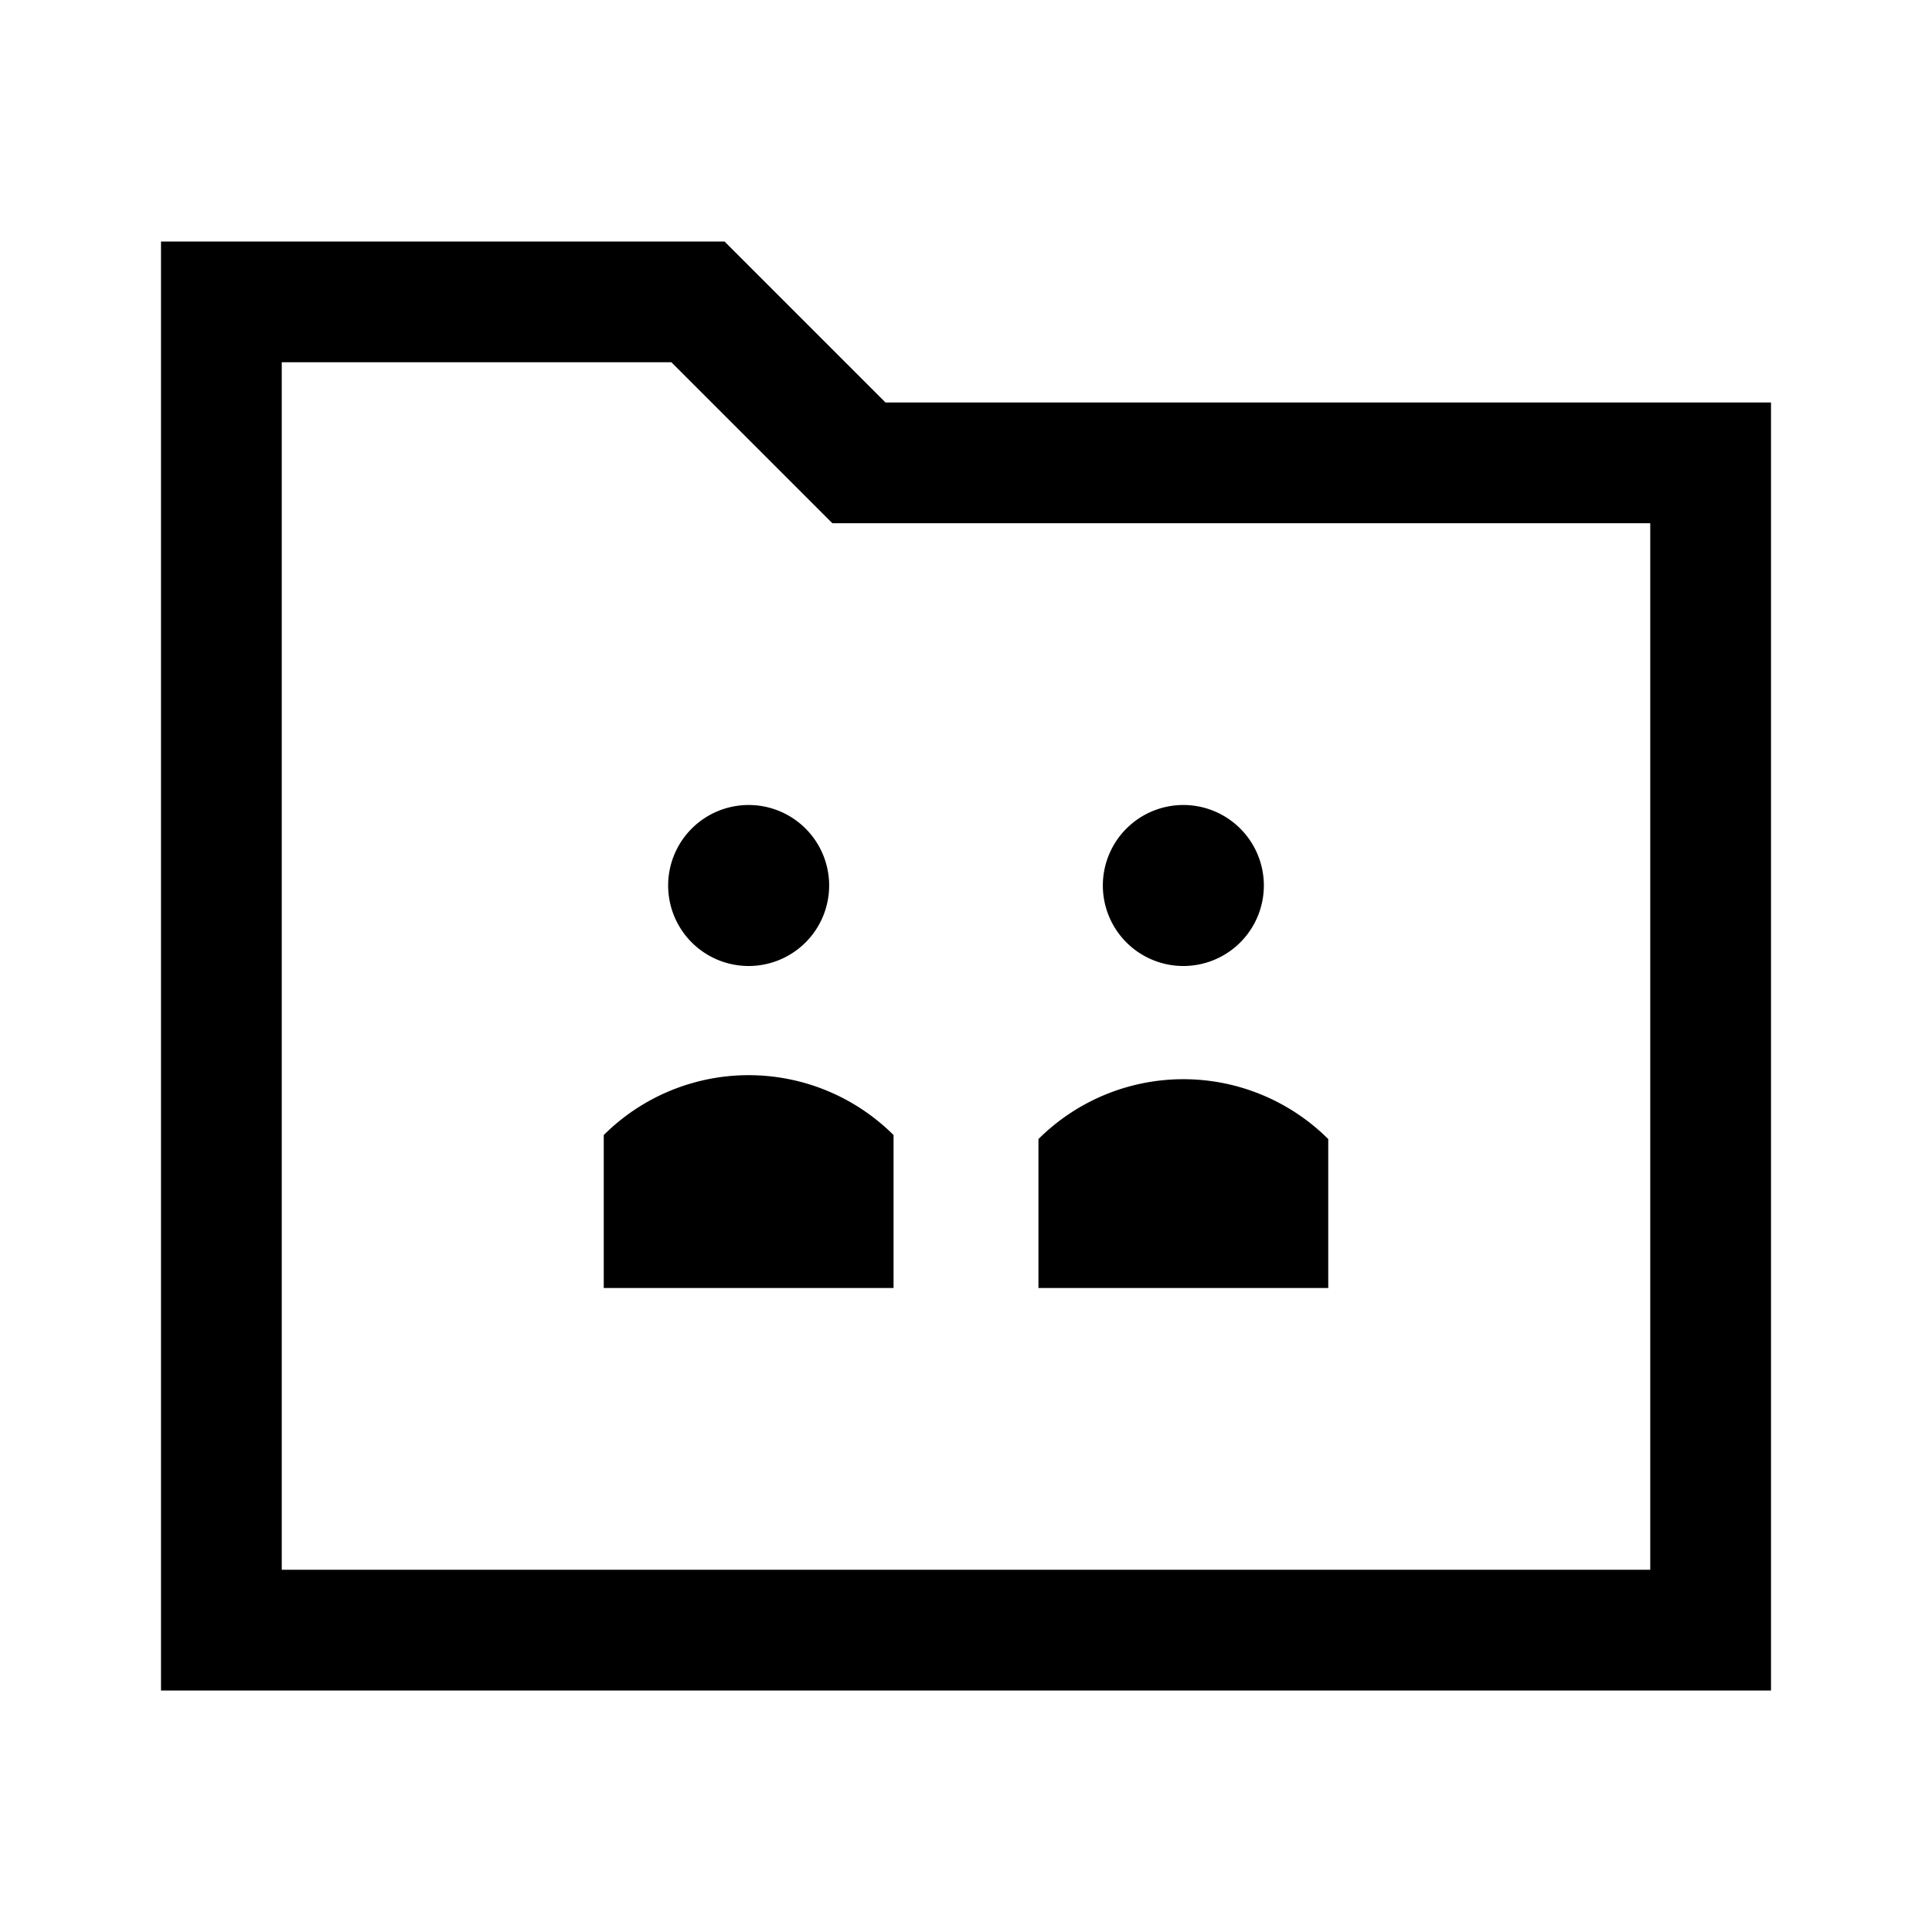 <svg id="Layer_1" data-name="Layer 1" xmlns="http://www.w3.org/2000/svg" viewBox="0 0 24 24"><title>iconoteka_folder_shared_m_s</title><path d="M11,5,9,3H2V21H22V5ZM20.5,19.5H3.5V4.5H8.34l2,2H20.5ZM14.7,12a1,1,0,1,0-1-1A1,1,0,0,0,14.7,12Zm1.8,2.15a2.55,2.55,0,0,0-3.6,0V16h3.6ZM9.3,12a1,1,0,1,0-1-1A1,1,0,0,0,9.3,12ZM7.5,14.1V16h3.6V14.1A2.55,2.55,0,0,0,7.5,14.1Z"/></svg>